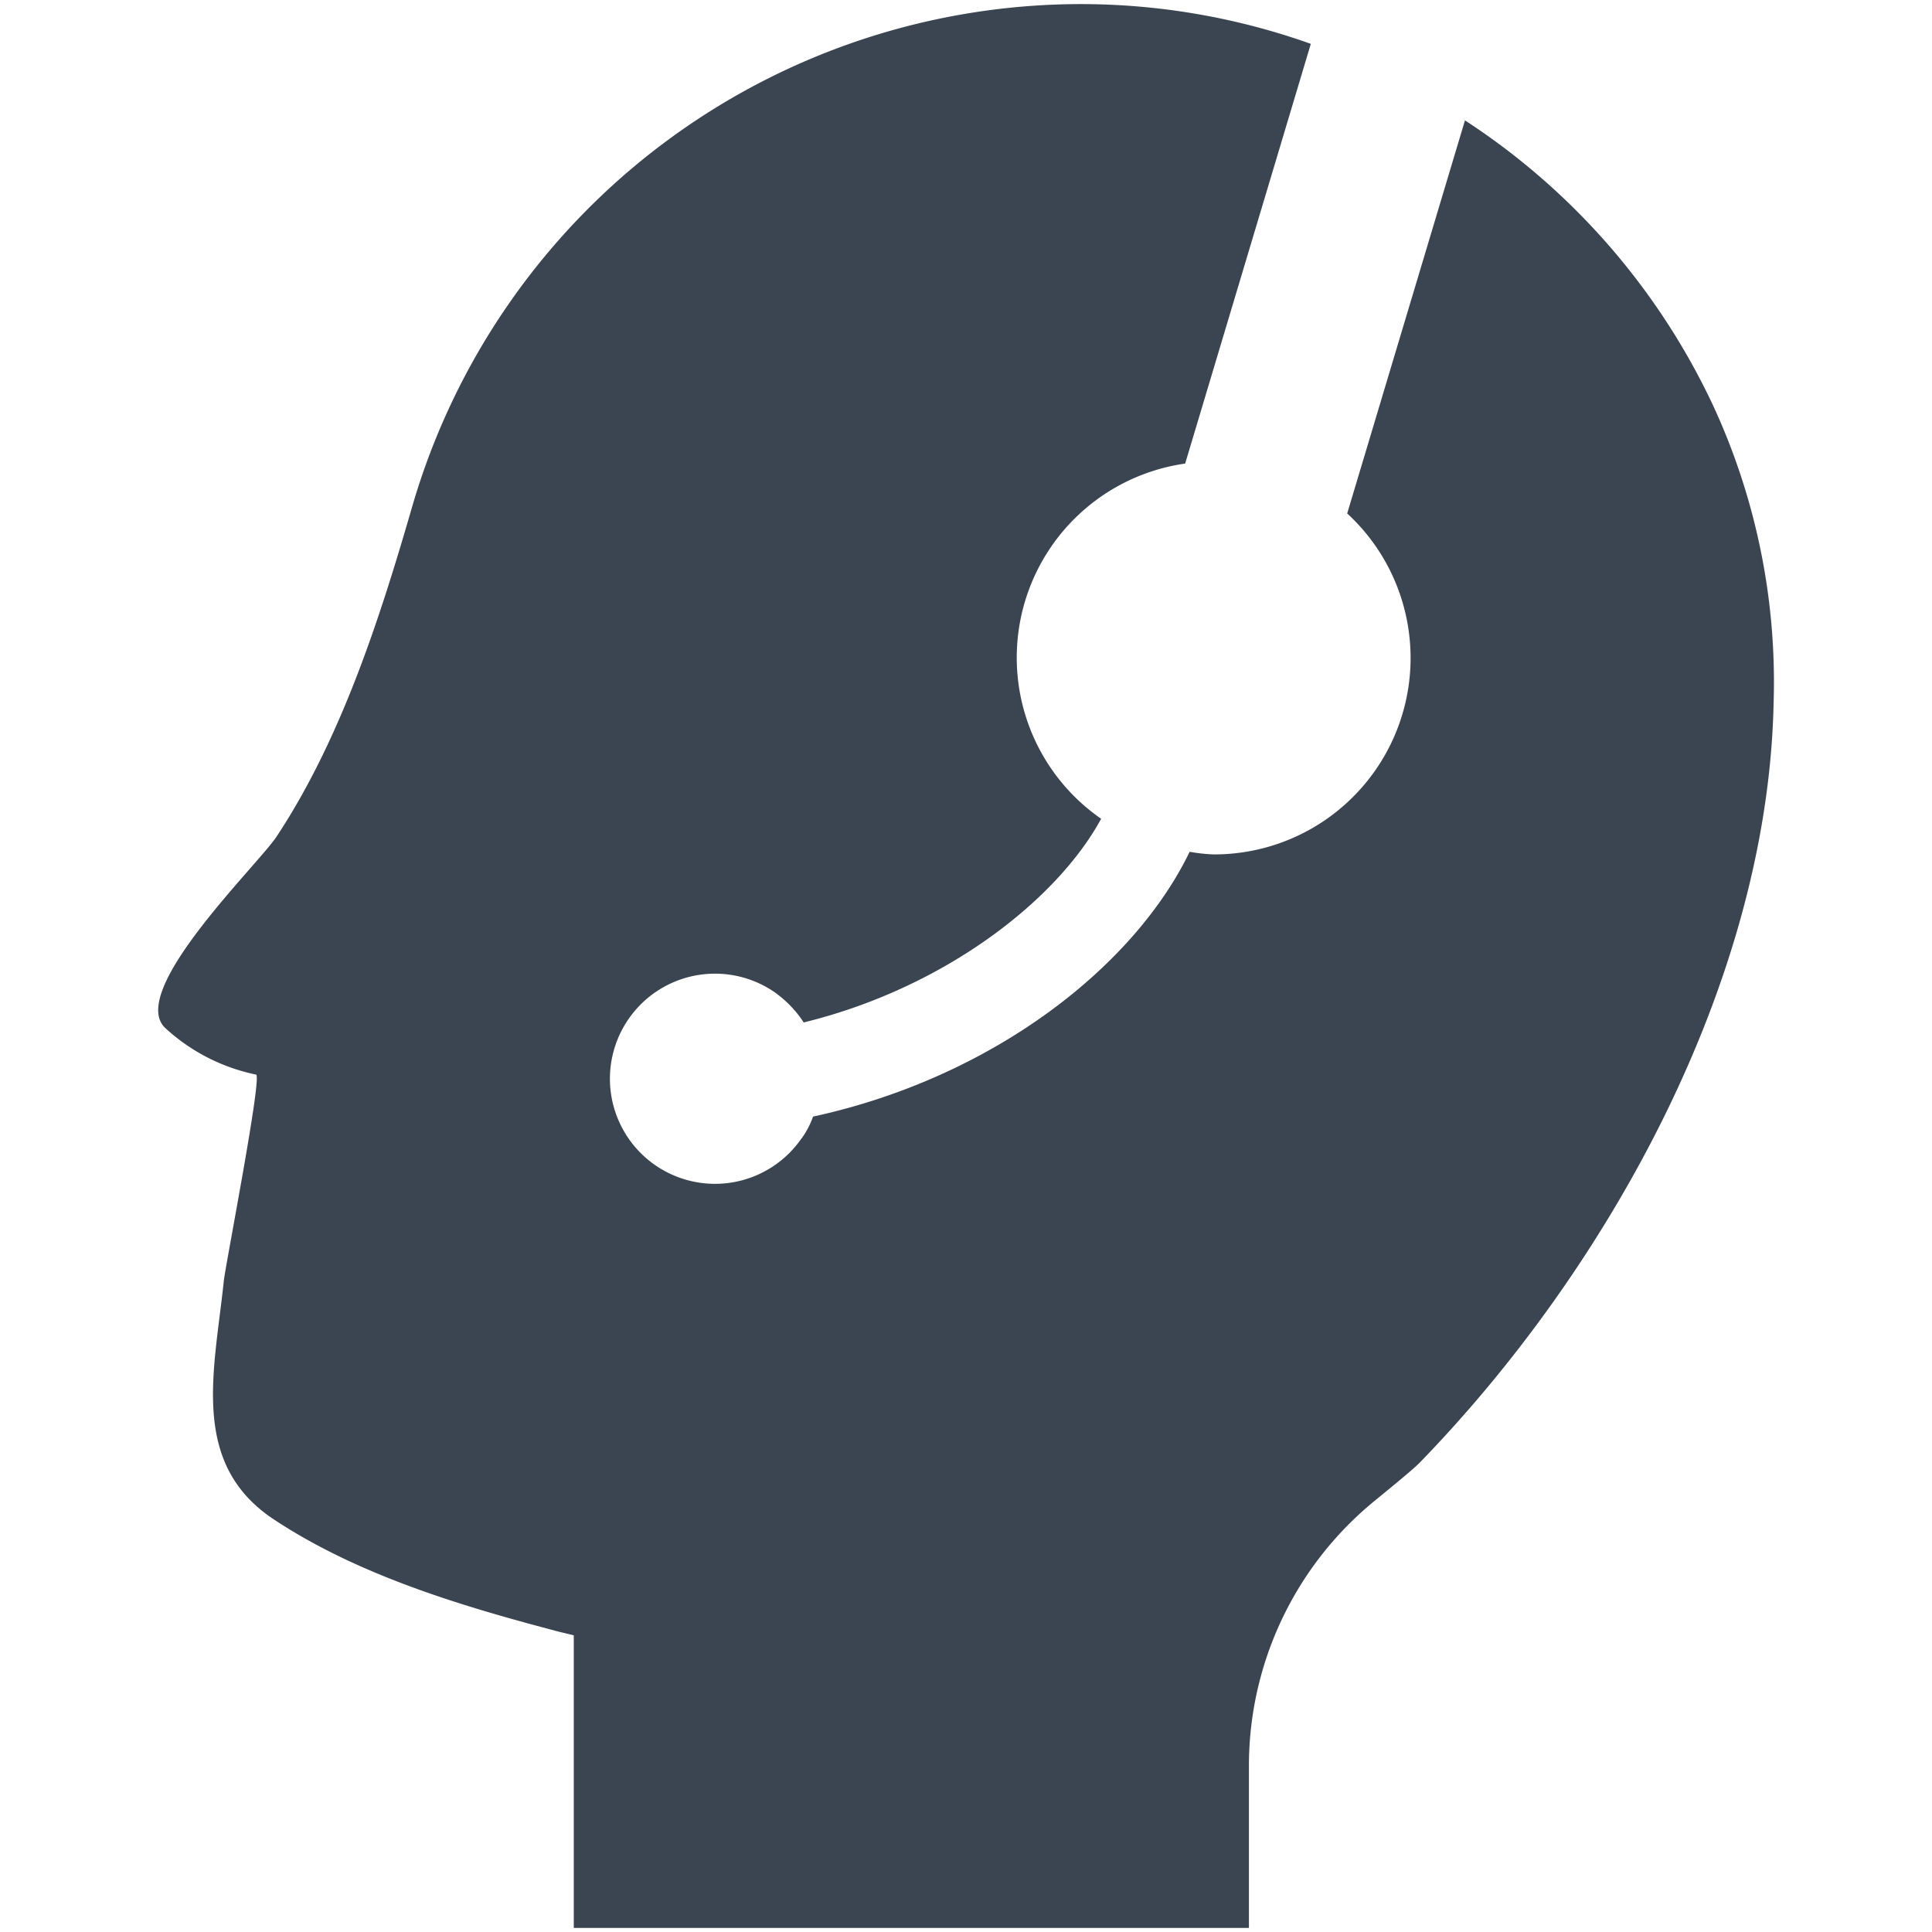 <svg id="Layer_1" data-name="Layer 1" xmlns="http://www.w3.org/2000/svg" viewBox="0 0 128 128"><defs><style>.cls-1{fill:#3b4551;}</style></defs><title>a</title><path class="cls-1" d="M113.484,26.836A45.7,45.7,0,0,0,97.058,7.975L89.255,34.018A13.014,13.014,0,0,1,80.408,56.607a11.131,11.131,0,0,1-1.59-.174c-3.728,7.704-13.146,14.985-24.95,17.544a5.682,5.682,0,0,1-.721,1.392.024.024,0,0,1-.025.025,6.962,6.962,0,1,1-1.64-9.543l.025.025A7.301,7.301,0,0,1,53.247,67.74c9.344-2.286,16.774-8.101,19.707-13.494a12.987,12.987,0,0,1,5.566-23.533L86.845,2.905A45.408,45.408,0,0,0,71.636.271,46.164,46.164,0,0,0,27.278,33.67c-2.137,7.381-4.697,15.308-8.946,21.744C17.114,57.278,8.441,65.628,10.926,68.088A12.636,12.636,0,0,0,16.965,71.194c.422.099-2.013,12.549-2.137,13.668-.621,5.989-2.286,12.127,3.355,15.83,5.616,3.703,12.475,5.74,18.911,7.43.323.075.621.149.92.224v19.383H82.744V116.979a22.672,22.672,0,0,1,8.354-17.565c1.462-1.193,2.619-2.158,2.928-2.475,12.4-12.748,23.136-31.833,23.484-50.496A43.612,43.612,0,0,0,113.484,26.836Z" id="id_101"></path></svg>